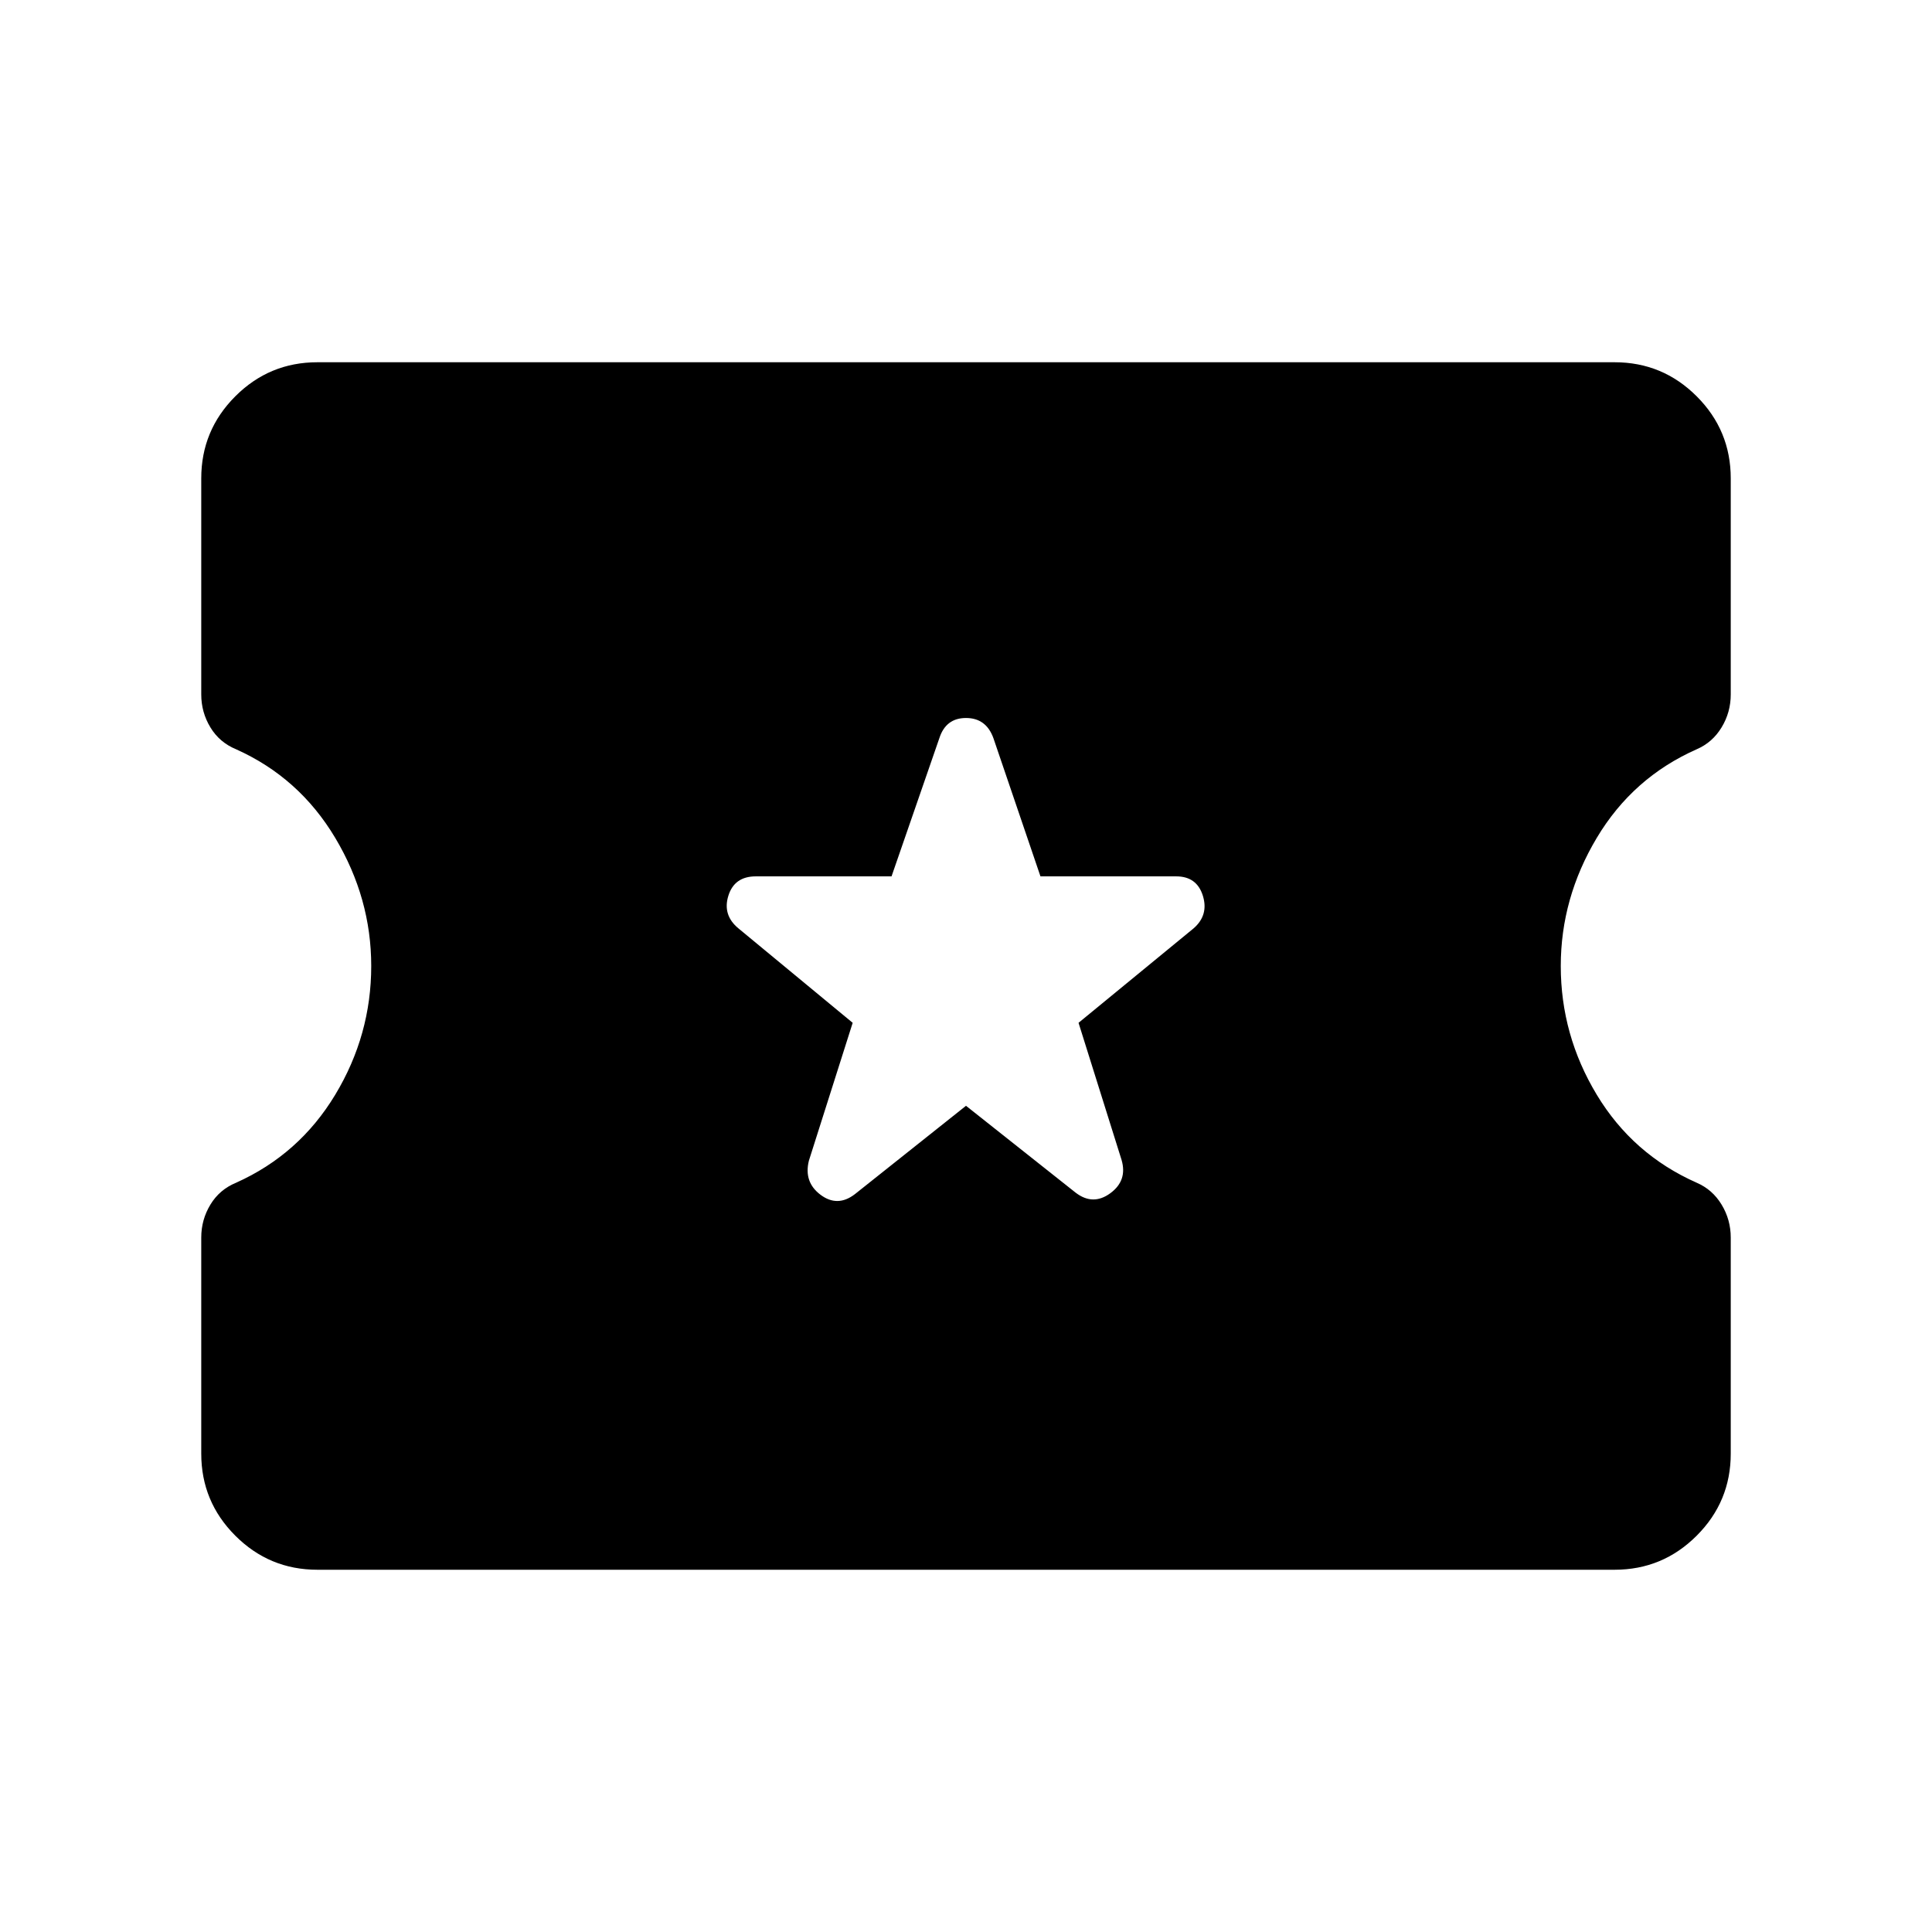 <svg xmlns="http://www.w3.org/2000/svg" height="48" viewBox="0 -960 960 960" width="48"><path d="m480-410.539 54.461 43.153q8.615 6.615 17.23.308 8.616-6.308 5.616-16.539l-21.385-68.153 57.154-46.922q7.615-6.615 4.615-16.231-3-9.615-13.231-9.615H517l-23.385-68.692q-3.615-10-13.615-10t-13.231 10L443-524.538h-67.46q-10.616 0-13.616 9.615-3 9.616 5 16.231l56.769 46.922-21.769 68.538q-2.615 10.615 5.808 16.923 8.423 6.308 17.038-.308L480-410.539ZM157.694-180.001q-23.846 0-40.77-16.923-16.923-16.924-16.923-40.77v-107.382q0-8.846 4.539-16.346 4.538-7.5 12.769-10.885 31.385-14.077 49.269-43.731 17.885-29.654 17.885-63.962 0-33.693-17.885-63.654-17.884-29.962-49.269-44.039-8.231-3.385-12.769-10.885-4.539-7.5-4.539-16.346v-107.382q0-23.846 16.923-40.77 16.924-16.923 40.77-16.923h644.612q23.846 0 40.77 16.923 16.923 16.924 16.923 40.77v107.382q0 8.846-4.539 16.346-4.538 7.5-12.384 10.885-31.77 14.077-49.654 44.039-17.885 29.961-17.885 63.654 0 34.308 17.885 63.962 17.884 29.654 49.654 43.731 7.846 3.385 12.384 10.885 4.539 7.5 4.539 16.346v107.382q0 23.846-16.923 40.77-16.924 16.923-40.77 16.923H157.694Z"/></svg>